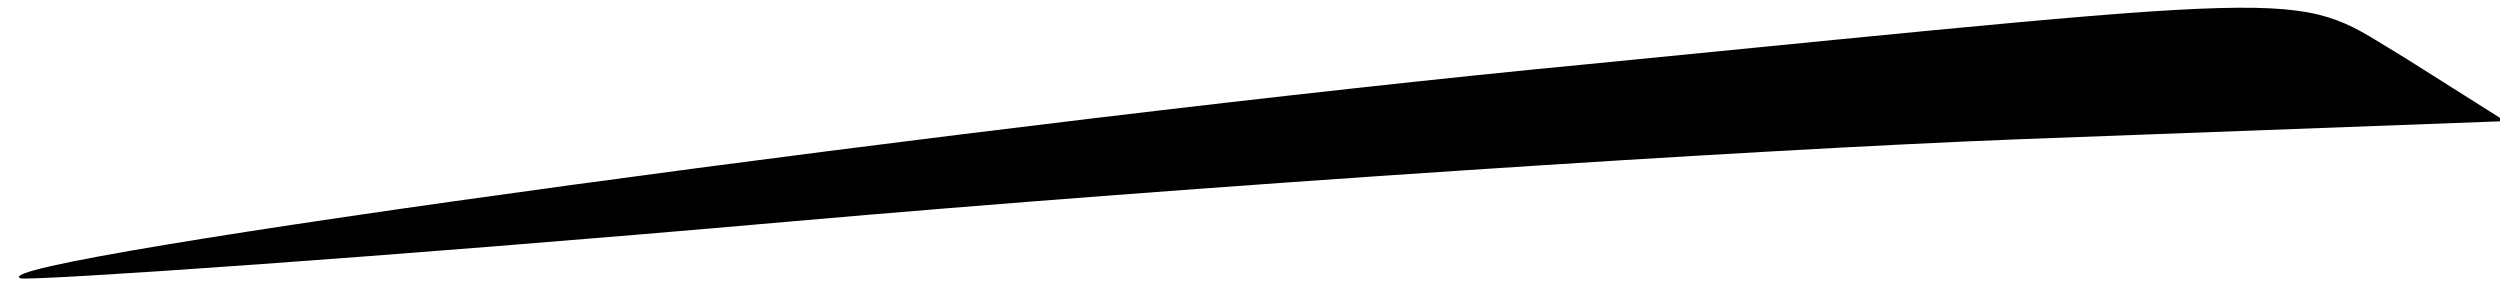<?xml version="1.0" standalone="no"?>
<!DOCTYPE svg PUBLIC "-//W3C//DTD SVG 20010904//EN"
 "http://www.w3.org/TR/2001/REC-SVG-20010904/DTD/svg10.dtd">
<svg version="1.0" xmlns="http://www.w3.org/2000/svg"
 width="97pt" height="11pt" viewBox="0 0 97 11"
 preserveAspectRatio="xMidYMid meet">
<g transform="translate(0,11) scale(0.1,-0.1)"
fill="#000000" stroke="none">
<path fill="#000000" stroke="none" d="M615 85 c-220 -21 -626 -76 -607 -83 5
-1 139 8 298 22 159 14 374 28 478 32 l188 7 -38 24 c-45 27 -24 27 -319 -2z"/>
</g>
</svg>
